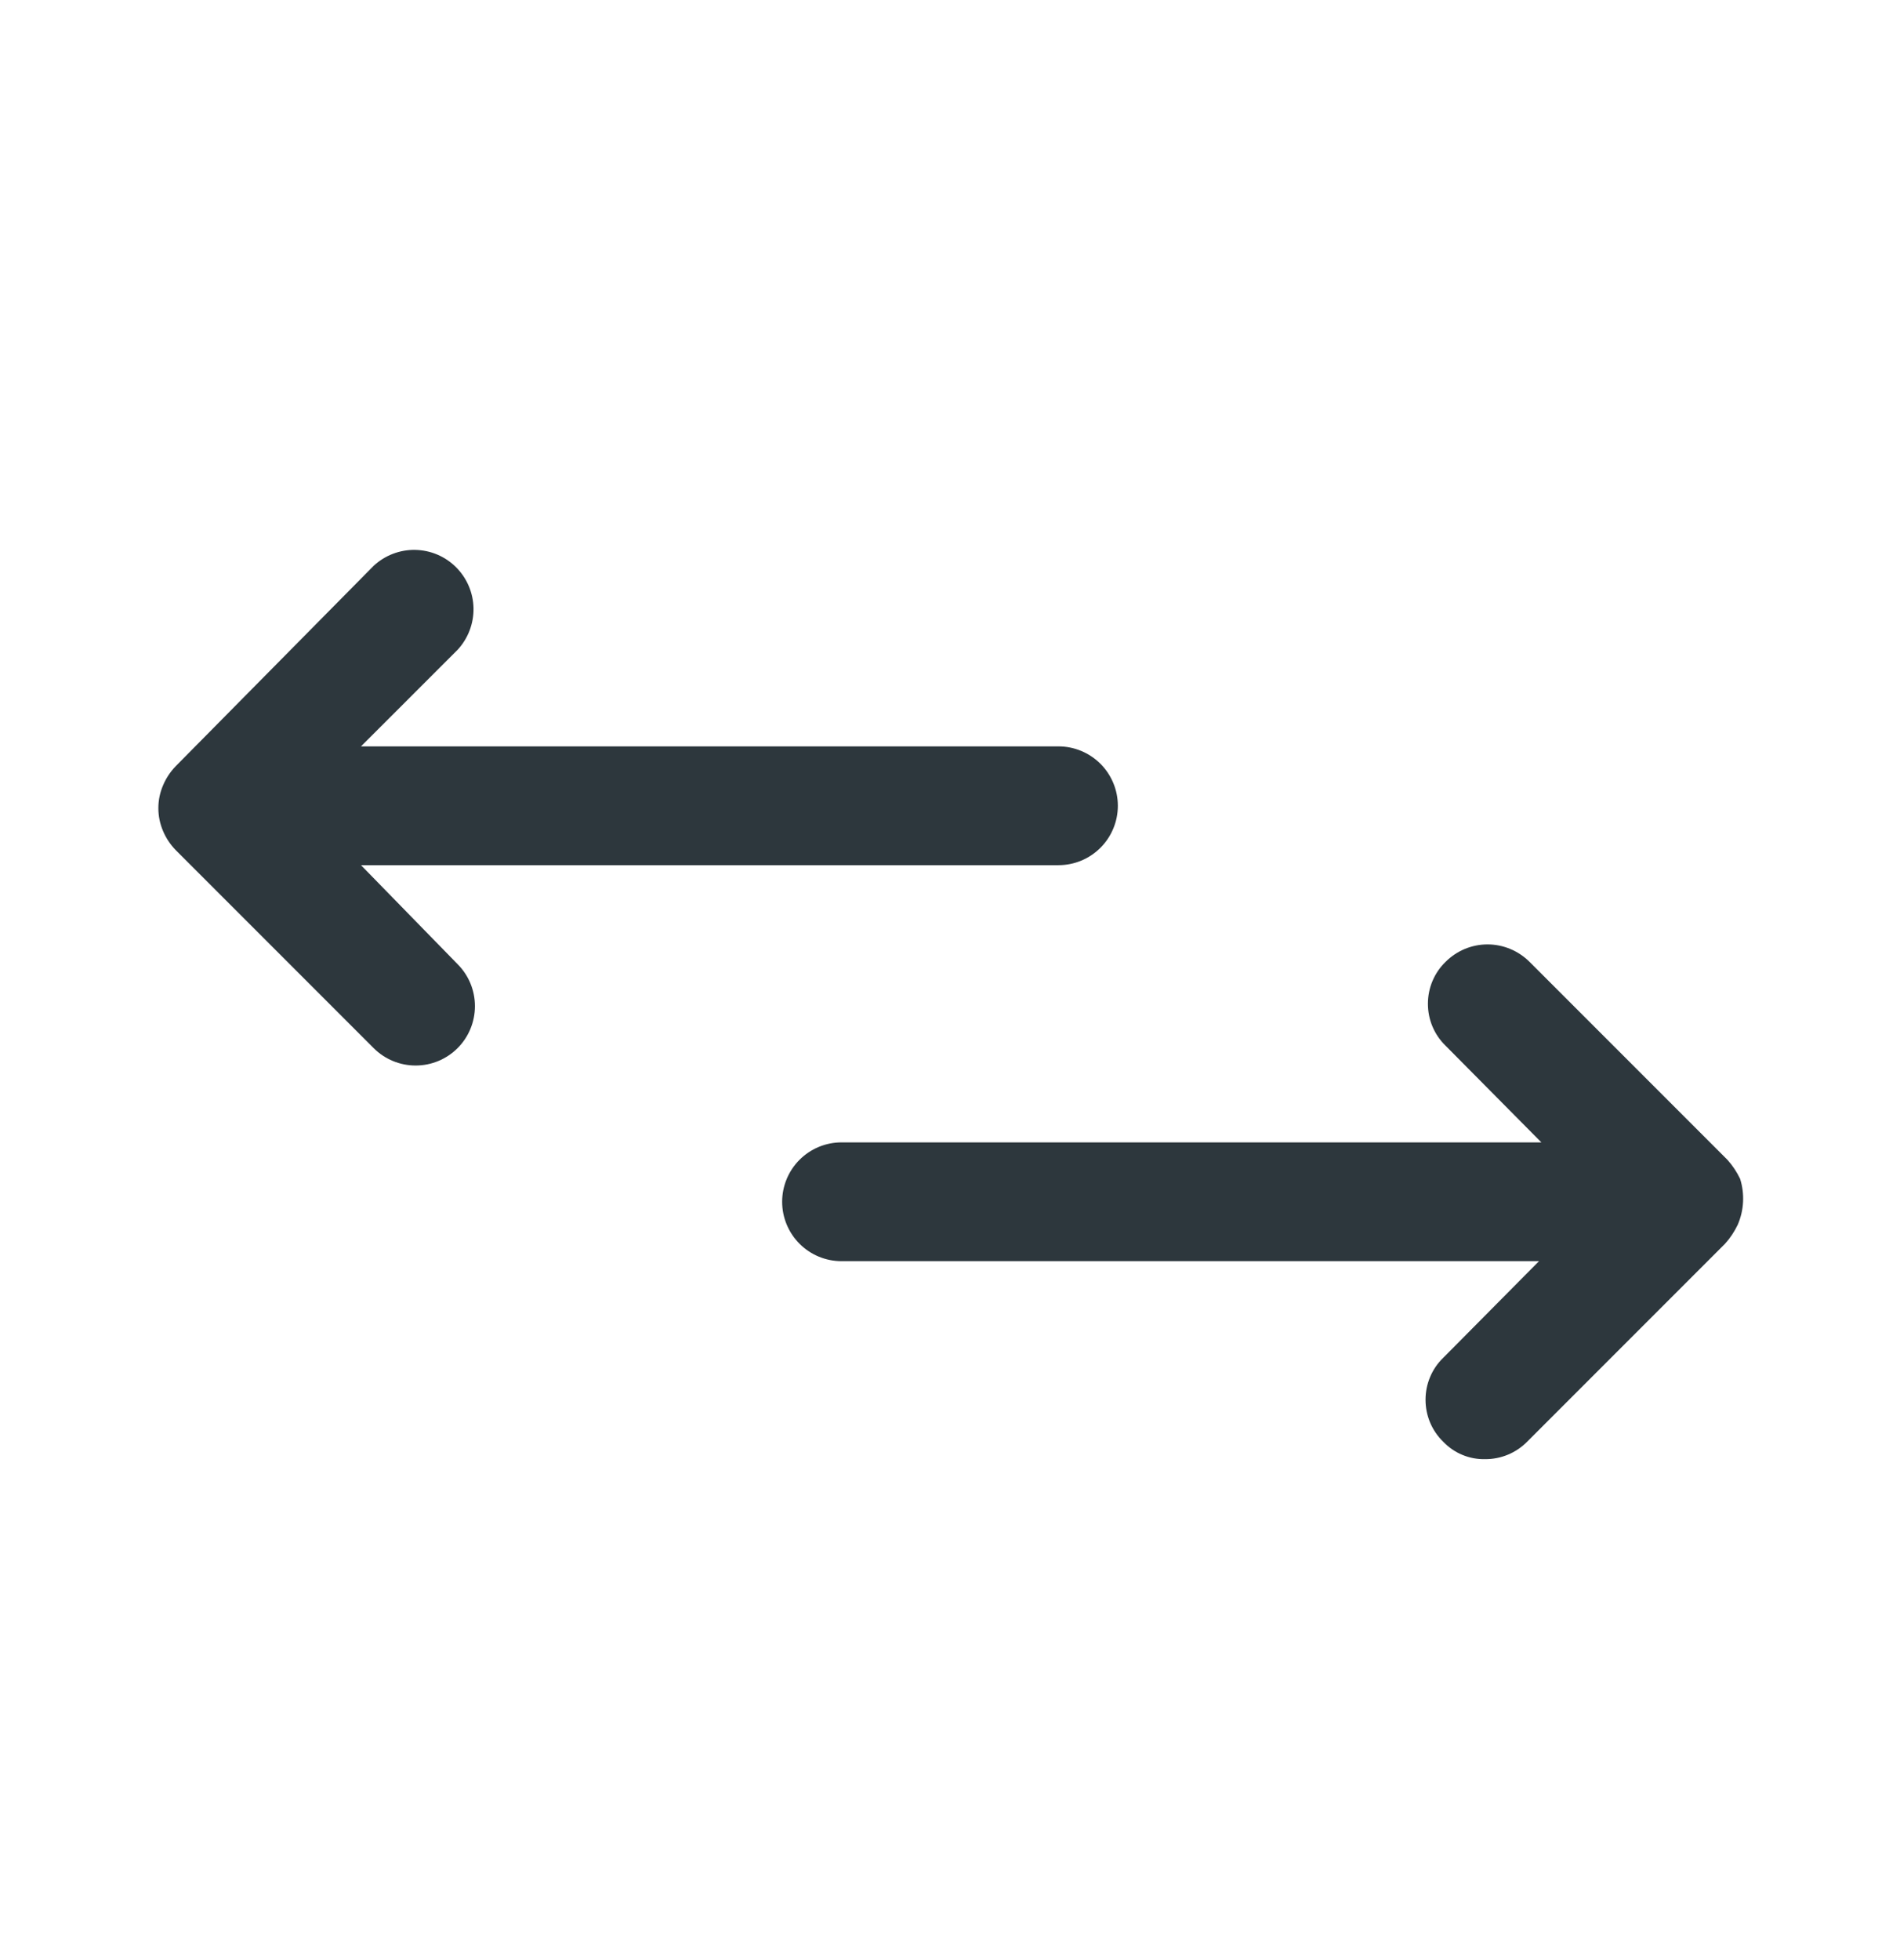 <svg width="32" height="33" viewBox="0 0 32 33" fill="none" xmlns="http://www.w3.org/2000/svg">
<path d="M29.307 19.846C29.251 19.73 29.18 19.622 29.093 19.526L25.76 16.193C25.572 16.006 25.318 15.9 25.053 15.9C24.788 15.9 24.534 16.006 24.347 16.193C24.252 16.285 24.177 16.395 24.126 16.516C24.075 16.637 24.049 16.768 24.049 16.9C24.049 17.031 24.075 17.162 24.126 17.283C24.177 17.404 24.252 17.514 24.347 17.606L25.96 19.233H14.173C13.908 19.233 13.654 19.338 13.466 19.526C13.279 19.713 13.173 19.968 13.173 20.233C13.173 20.498 13.279 20.753 13.466 20.94C13.654 21.128 13.908 21.233 14.173 21.233H25.92L24.307 22.86C24.212 22.951 24.137 23.061 24.086 23.183C24.035 23.304 24.009 23.434 24.009 23.566C24.009 23.698 24.035 23.828 24.086 23.95C24.137 24.071 24.212 24.181 24.307 24.273C24.398 24.368 24.507 24.444 24.629 24.494C24.751 24.545 24.881 24.569 25.013 24.566C25.145 24.567 25.275 24.541 25.396 24.491C25.517 24.441 25.628 24.366 25.72 24.273L29.053 20.94C29.14 20.844 29.211 20.736 29.267 20.62C29.373 20.375 29.387 20.1 29.307 19.846Z" fill="#2D373D"/>
<path d="M6.08 14.566H17.827C18.092 14.566 18.346 14.461 18.534 14.273C18.721 14.086 18.827 13.831 18.827 13.566C18.827 13.301 18.721 13.047 18.534 12.859C18.346 12.672 18.092 12.566 17.827 12.566H6.08L7.707 10.94C7.883 10.75 7.979 10.499 7.975 10.24C7.97 9.981 7.865 9.734 7.682 9.551C7.499 9.367 7.252 9.263 6.993 9.258C6.734 9.253 6.483 9.35 6.293 9.526L2.96 12.899C2.87 12.992 2.797 13.101 2.747 13.22C2.694 13.342 2.667 13.473 2.667 13.606C2.667 13.739 2.694 13.871 2.747 13.993C2.797 14.112 2.87 14.22 2.96 14.313L6.293 17.646C6.481 17.834 6.735 17.939 7 17.939C7.265 17.939 7.519 17.834 7.707 17.646C7.894 17.459 7.999 17.204 7.999 16.939C7.999 16.674 7.894 16.42 7.707 16.233L6.08 14.566Z" fill="#2D373D"/>
</svg>
